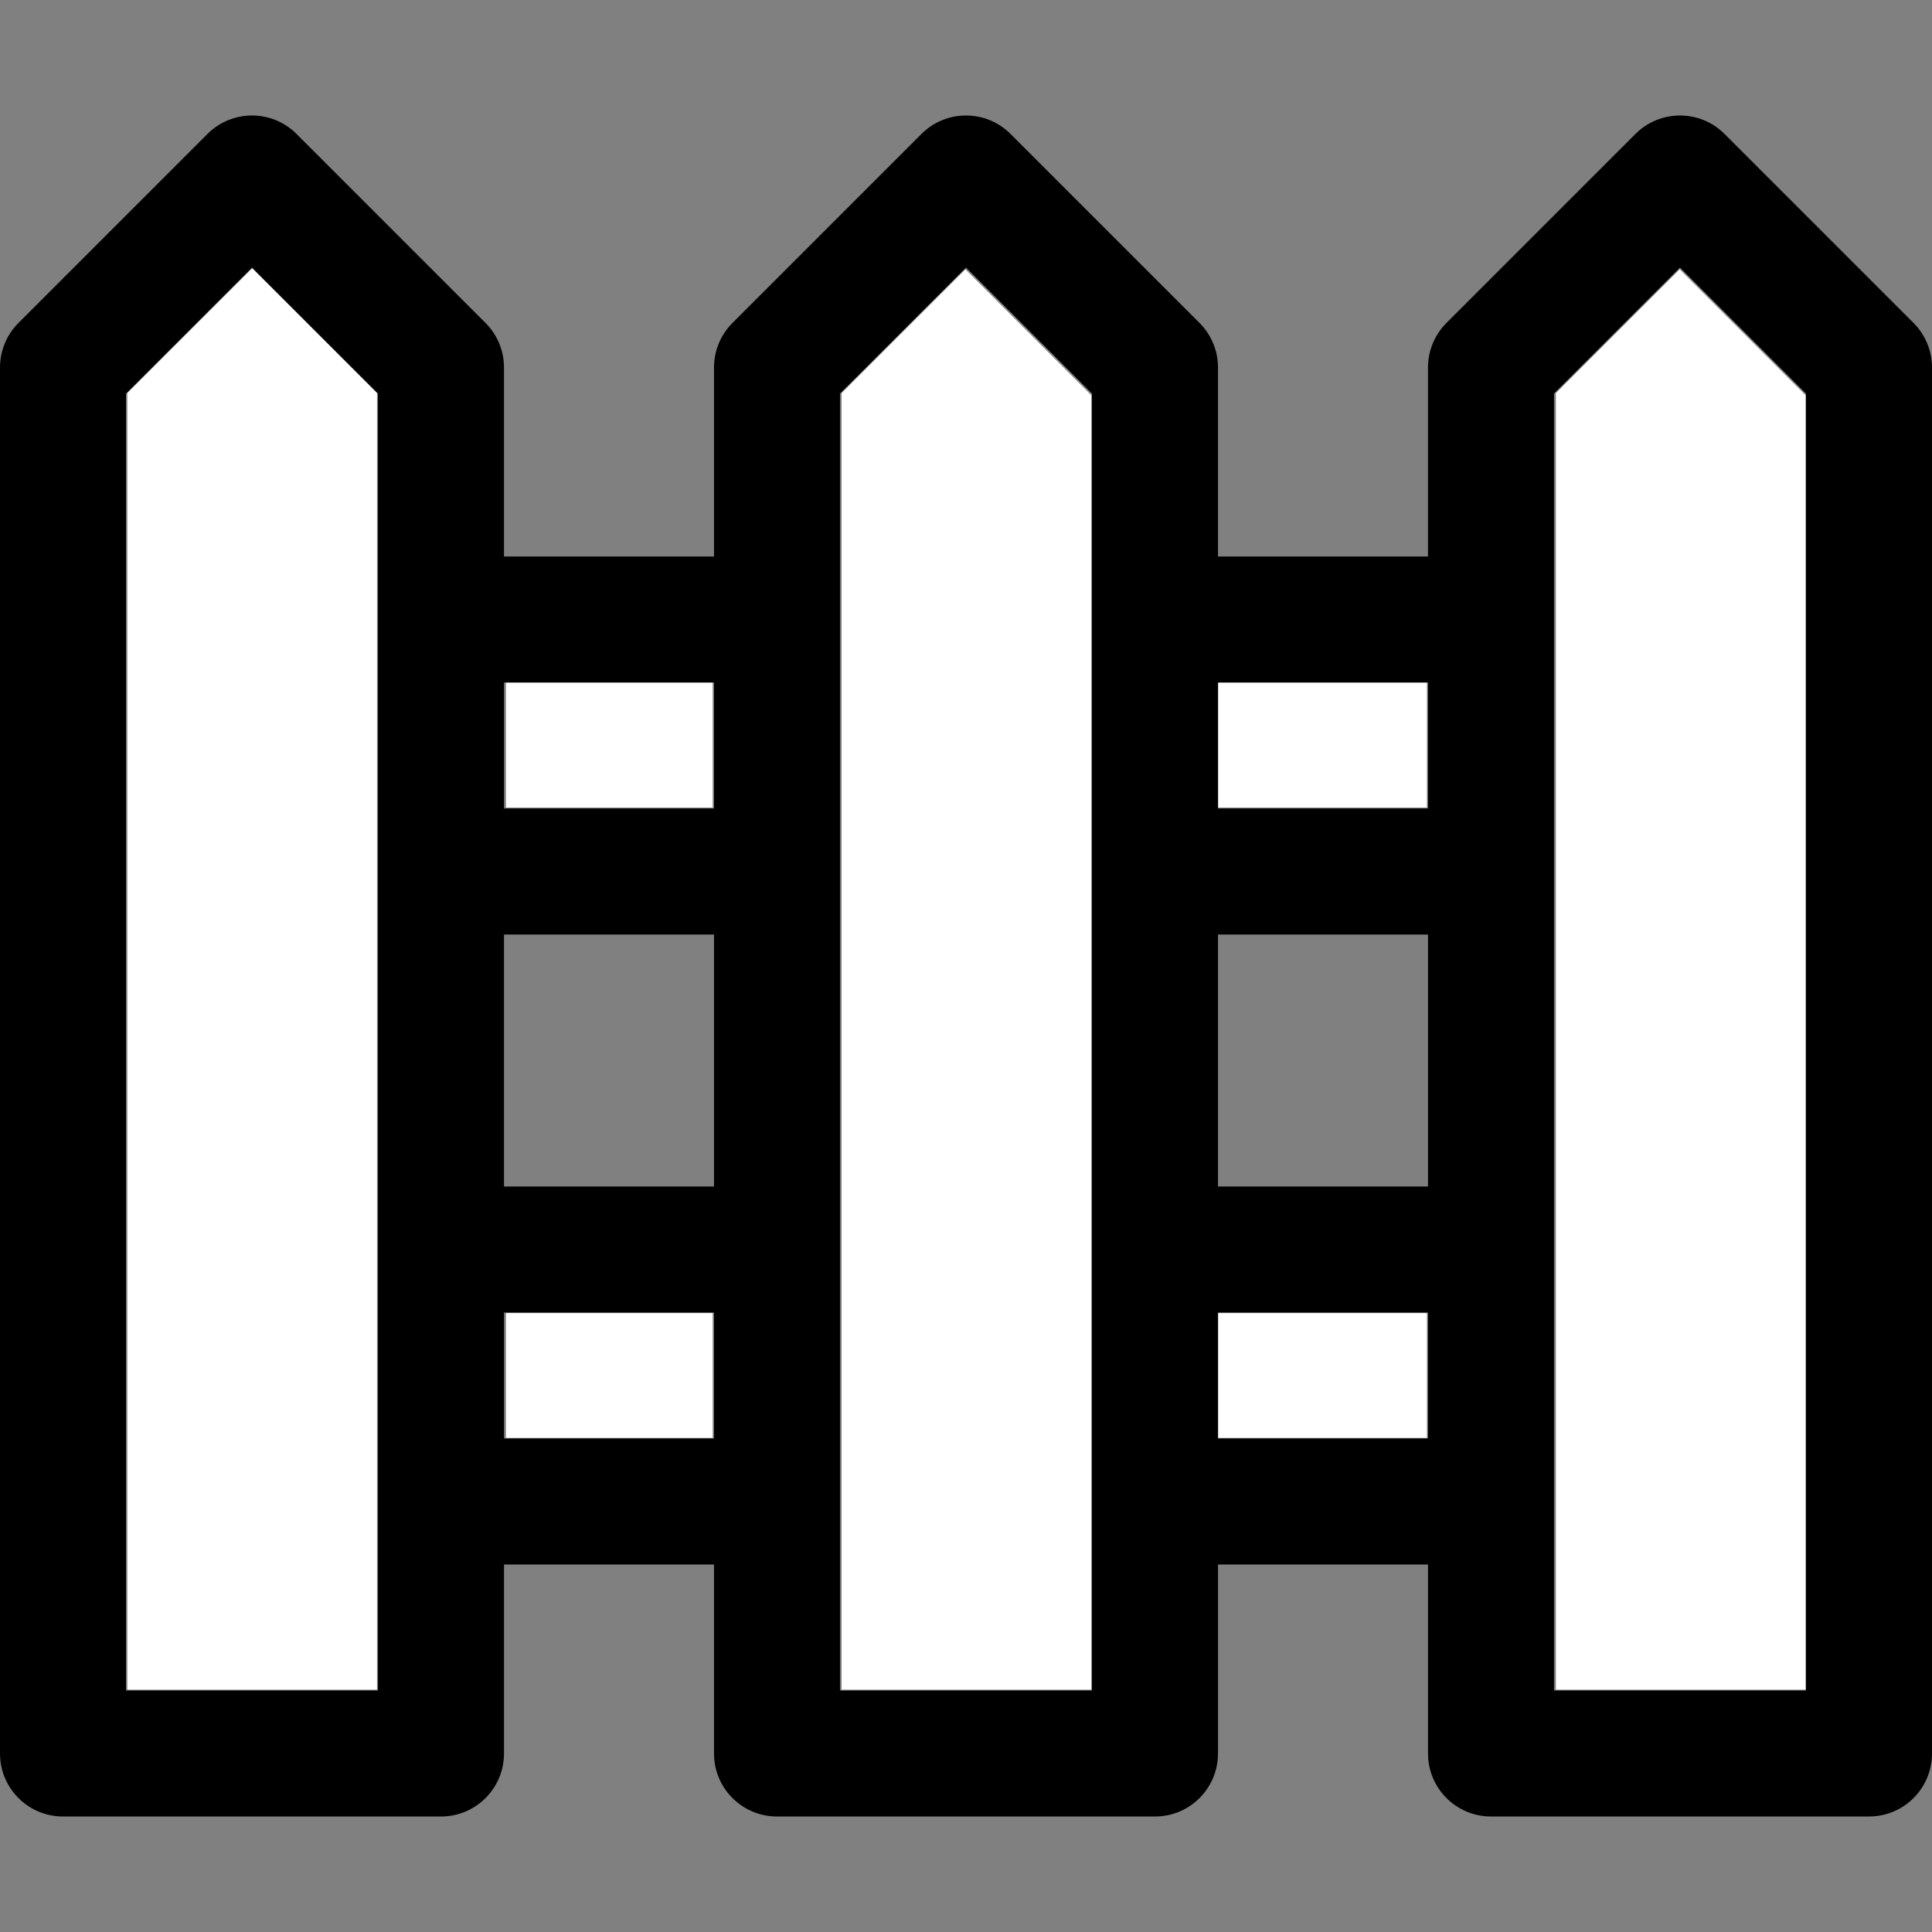 <?xml version="1.0" encoding="UTF-8" standalone="no"?>
<!-- Generator: Adobe Illustrator 19.0.0, SVG Export Plug-In . SVG Version: 6.00 Build 0)  -->

<svg
   xmlns:dc="http://purl.org/dc/elements/1.1/"
   xmlns:cc="http://creativecommons.org/ns#"
   xmlns:rdf="http://www.w3.org/1999/02/22-rdf-syntax-ns#"
   xmlns:svg="http://www.w3.org/2000/svg"
   xmlns="http://www.w3.org/2000/svg"
   xmlns:sodipodi="http://sodipodi.sourceforge.net/DTD/sodipodi-0.dtd"
   xmlns:inkscape="http://www.inkscape.org/namespaces/inkscape"
   version="1.1"
   id="Layer_1"
   x="0px"
   y="0px"
   viewBox="0 0 512 512"
   style="enable-background:new 0 0 512 512;"
   xml:space="preserve"
   sodipodi:docname="picket-svgrepo-com.svg"
   inkscape:version="0.92.3 (2405546, 2018-03-11)"><rect x="0" y="0" width="512" height="512" fill="#808080" stroke="none"/><defs
   id="defs3744" /><sodipodi:namedview
   pagecolor="#ffffff"
   bordercolor="#666666"
   borderopacity="1"
   objecttolerance="10"
   gridtolerance="10"
   guidetolerance="10"
   inkscape:pageopacity="0"
   inkscape:pageshadow="2"
   inkscape:window-width="3840"
   inkscape:window-height="2066"
   id="namedview3742"
   showgrid="false"
   inkscape:zoom="1.84375"
   inkscape:cx="318.92547"
   inkscape:cy="421.4312"
   inkscape:window-x="-11"
   inkscape:window-y="-11"
   inkscape:window-maximized="1"
   inkscape:current-layer="Layer_1" />
<g
   id="g3739"
   style="fill:#000000">
	<path
   d="M507.109,85.586l-50.087-50.088c-6.519-6.519-17.091-6.519-23.611,0l-50.087,50.087c-3.131,3.131-4.89,7.377-4.89,11.806   v50.087h-55.652V97.391c0-4.429-1.759-8.675-4.891-11.805l-50.087-50.087c-6.519-6.519-17.091-6.519-23.611,0l-50.087,50.087   c-3.131,3.13-4.89,7.376-4.89,11.805v50.087h-55.652V97.391c0-4.429-1.759-8.675-4.891-11.805L78.588,35.499   c-6.519-6.519-17.091-6.519-23.611,0L4.89,85.586C1.759,88.716,0,92.962,0,97.391v367.304c0,9.22,7.475,16.696,16.696,16.696   H116.87c9.22,0,16.696-7.475,16.696-16.696v-50.087h55.652v50.087c0,9.22,7.475,16.696,16.696,16.696h100.174   c9.22,0,16.696-7.475,16.696-16.696v-50.087h55.652v50.087c0,9.22,7.475,16.696,16.696,16.696h100.174   c9.22,0,16.696-7.475,16.696-16.696V97.391C512,92.962,510.241,88.716,507.109,85.586z M100.174,448H33.391V104.306l33.391-33.391   l33.391,33.391C100.174,120.191,100.174,432.638,100.174,448z M189.217,381.217h-55.652v-33.391h55.652V381.217z M189.217,314.435   h-55.652v-66.783h55.652V314.435z M189.217,214.261h-55.652v-33.391h55.652V214.261z M289.391,448h-66.783   c0-13.587,0-331.301,0-343.693L256,70.915l33.391,33.391C289.391,114.759,289.391,438.621,289.391,448z M378.435,381.217h-55.652   v-33.391h55.652V381.217z M378.435,314.435h-55.652v-66.783h55.652V314.435z M378.435,214.261h-55.652v-33.391h55.652V214.261z    M478.609,448h-66.783c0-7.303,0-336.234,0-343.693l33.391-33.391l33.391,33.391V448z"
   id="path3737"
   style="fill:#000000" />
</g>
<path
   style="fill:#ffffff;fill-opacity:1;stroke:none;stroke-width:4.1;stroke-miterlimit:4;stroke-dasharray:none;stroke-opacity:1"
   d="M 33.746,275.976 V 104.176 L 50.288,87.64 66.831,71.104 83.373,87.64 99.915,104.176 V 275.976 447.776 H 66.831 33.746 Z"
   id="path3748"
   inkscape:connector-curvature="0" /><path
   style="fill:#ffffff;fill-opacity:1;stroke:none;stroke-width:4.1;stroke-miterlimit:4;stroke-dasharray:none;stroke-opacity:1"
   d="M 223.034,275.976 V 104.176 l 16.41,-16.403 16.41,-16.403 16.675,16.681 16.675,16.681 v 171.522 171.522 h -33.085 -33.085 z"
   id="path3750"
   inkscape:connector-curvature="0" /><path
   style="fill:#ffffff;fill-opacity:1;stroke:none;stroke-width:4.1;stroke-miterlimit:4;stroke-dasharray:none;stroke-opacity:1"
   d="M 412.322,275.976 V 104.176 l 16.41,-16.403 16.41,-16.403 16.675,16.681 16.675,16.681 v 171.522 171.522 h -33.085 -33.085 z"
   id="path3752"
   inkscape:connector-curvature="0" /><path
   style="fill:#ffffff;fill-opacity:1;stroke:none;stroke-width:4.1;stroke-miterlimit:4;stroke-dasharray:none;stroke-opacity:1"
   d="m 322.831,197.47 v -16.542 h 27.661 27.661 v 16.542 16.542 h -27.661 -27.661 z"
   id="path3754"
   inkscape:connector-curvature="0" /><path
   style="fill:#ffffff;fill-opacity:1;stroke:none;stroke-width:4.1;stroke-miterlimit:4;stroke-dasharray:none;stroke-opacity:1"
   d="m 134.085,197.47 v -16.542 h 27.39 27.39 v 16.542 16.542 h -27.39 -27.39 z"
   id="path3756"
   inkscape:connector-curvature="0" /><path
   style="fill:#ffffff;fill-opacity:1;stroke:none;stroke-width:4.1;stroke-miterlimit:4;stroke-dasharray:none;stroke-opacity:1"
   d="m 134.085,364.521 v -16.542 h 27.39 27.39 v 16.542 16.542 h -27.39 -27.39 z"
   id="path3758"
   inkscape:connector-curvature="0" /><path
   style="fill:#ffffff;fill-opacity:1;stroke:none;stroke-width:4.1;stroke-miterlimit:4;stroke-dasharray:none;stroke-opacity:1"
   d="m 322.831,364.521 v -16.542 h 27.661 27.661 v 16.542 16.542 h -27.661 -27.661 z"
   id="path3760"
   inkscape:connector-curvature="0" /></svg>